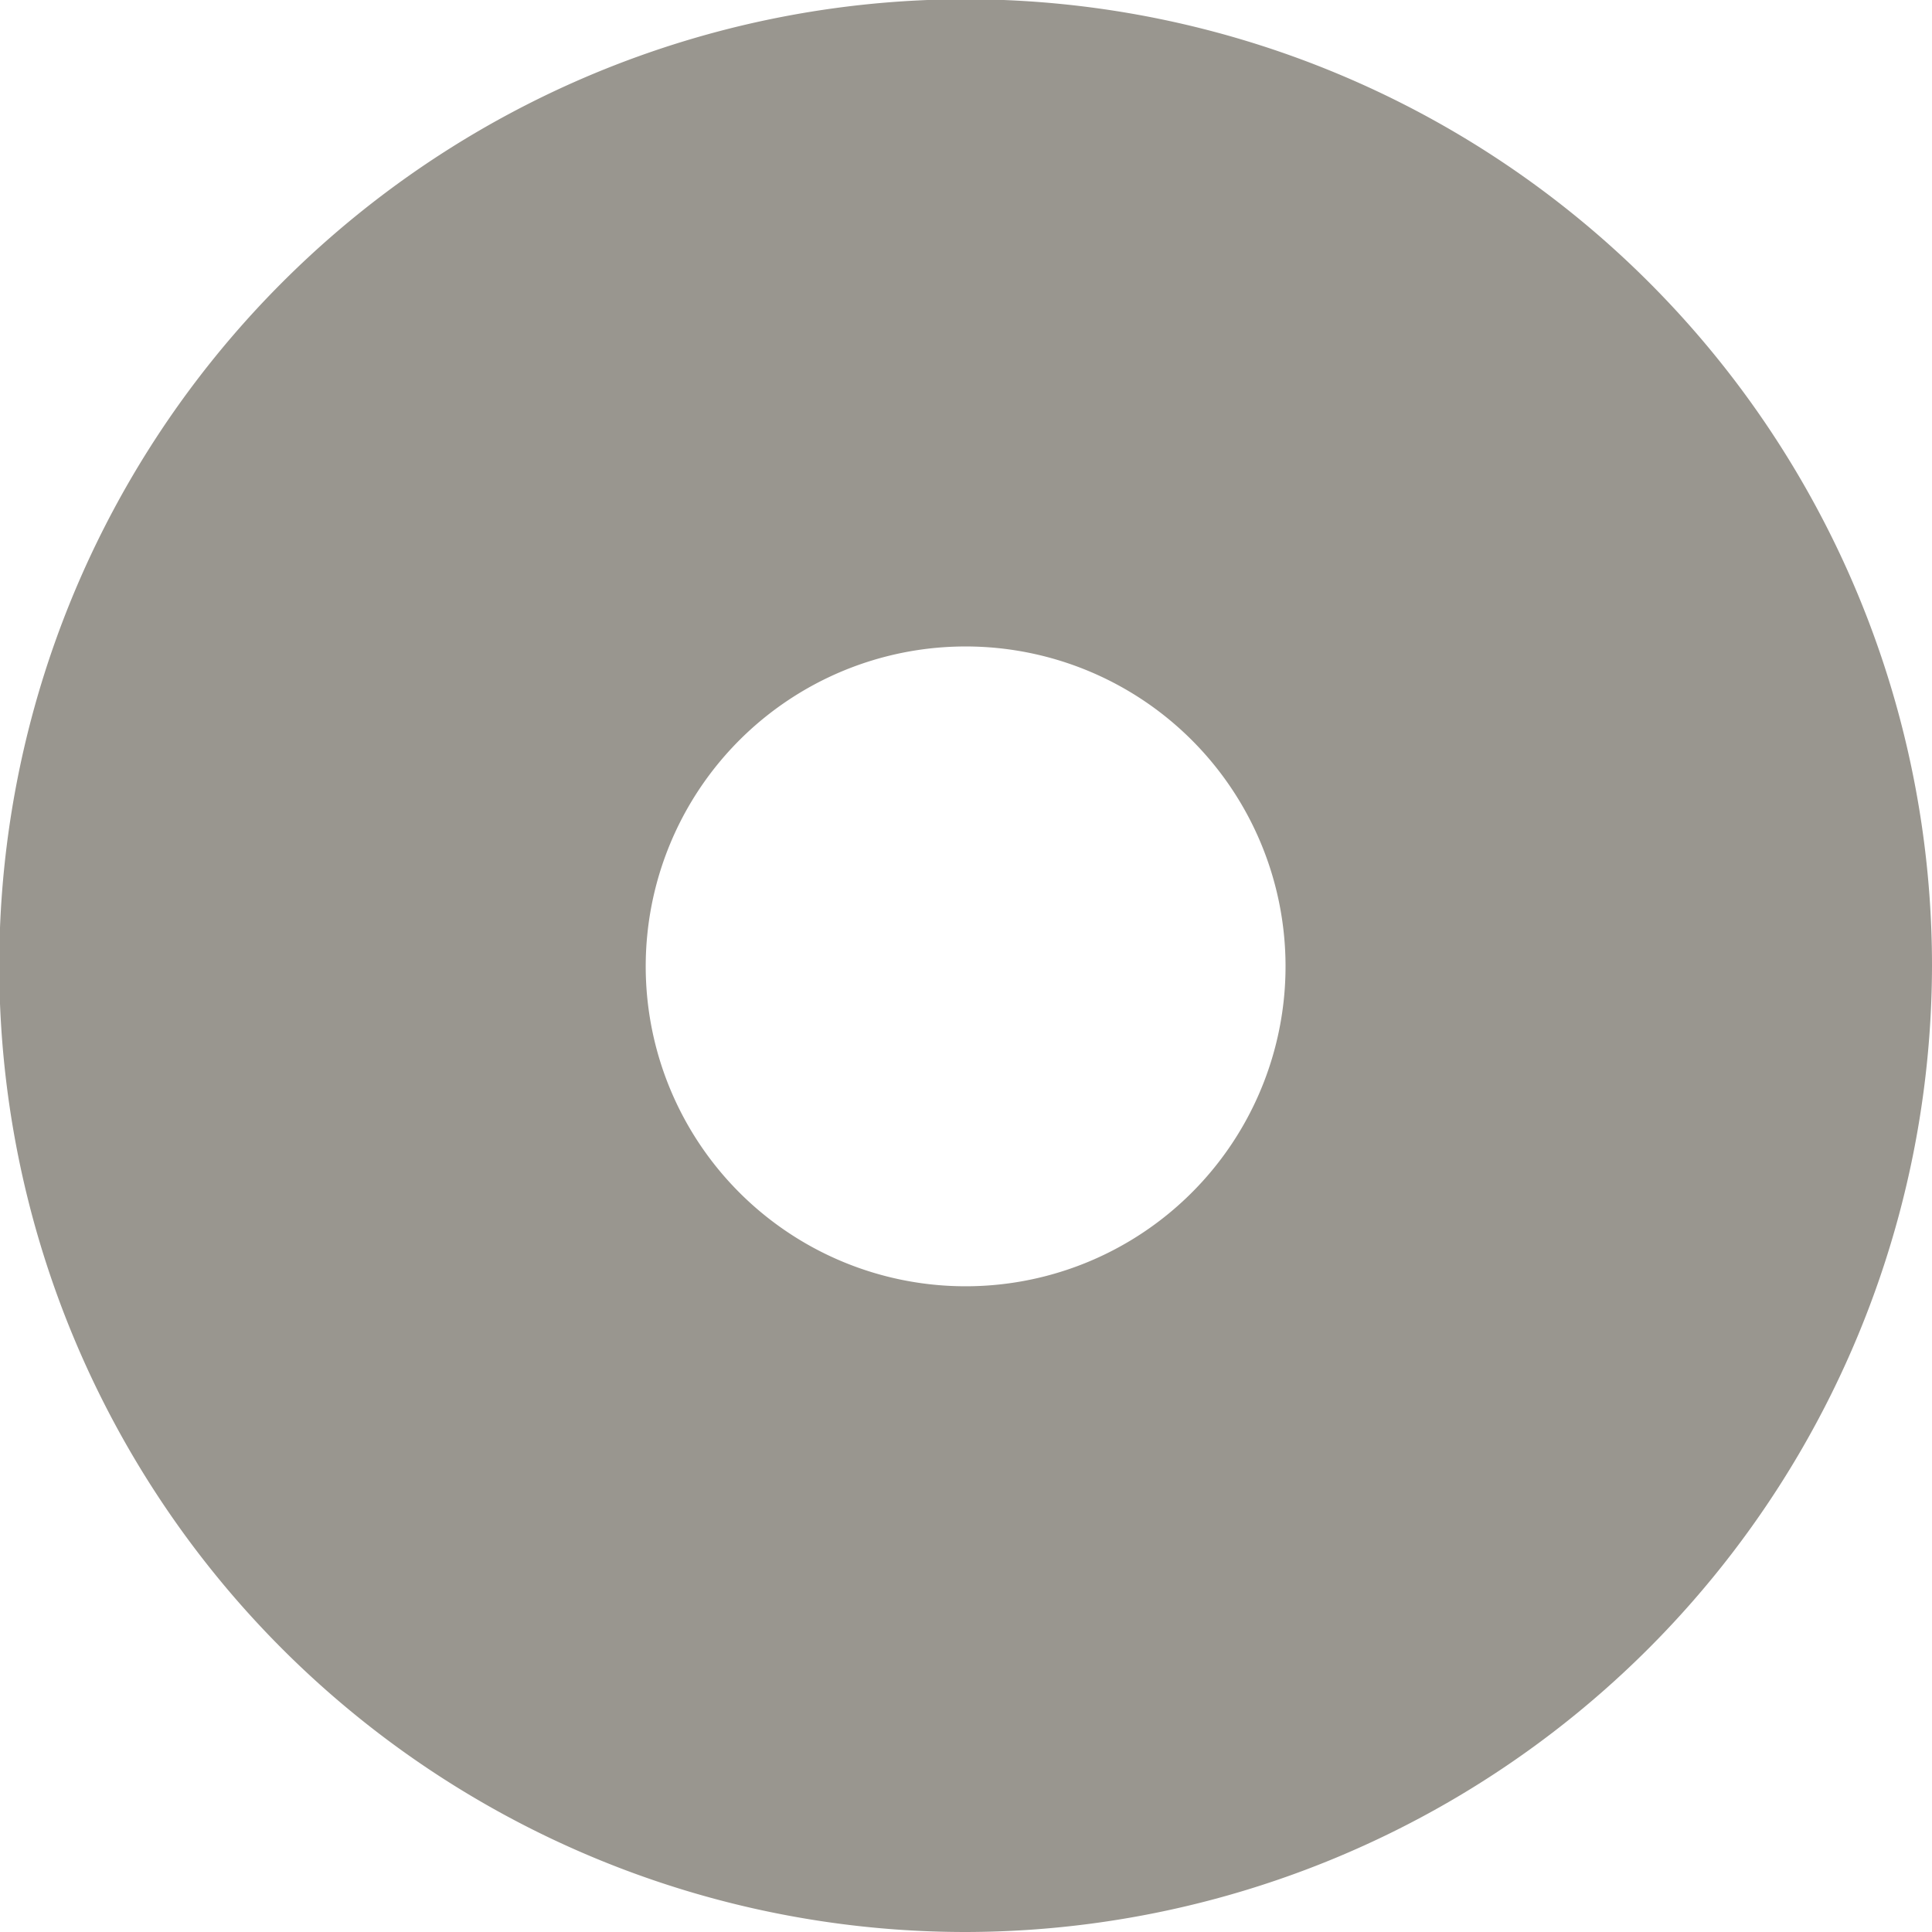 <svg xmlns="http://www.w3.org/2000/svg" viewBox="0 0 26.15 26.15">
    <defs>
        <style>.cls-1{fill:#99968f;}</style>
    </defs>
    <title>Asset 14</title>
    <g id="Layer_2" data-name="Layer 2">
        <g id="Layer_2-2" data-name="Layer 2">
            <path class="cls-1"
                  d="M13.07,26.15A13.08,13.08,0,1,1,26.15,13.07,13.1,13.1,0,0,1,13.07,26.15Zm0-17.4a4.33,4.33,0,1,0,4.33,4.32A4.33,4.33,0,0,0,13.07,8.75Z"/>
        </g>
    </g>
</svg>